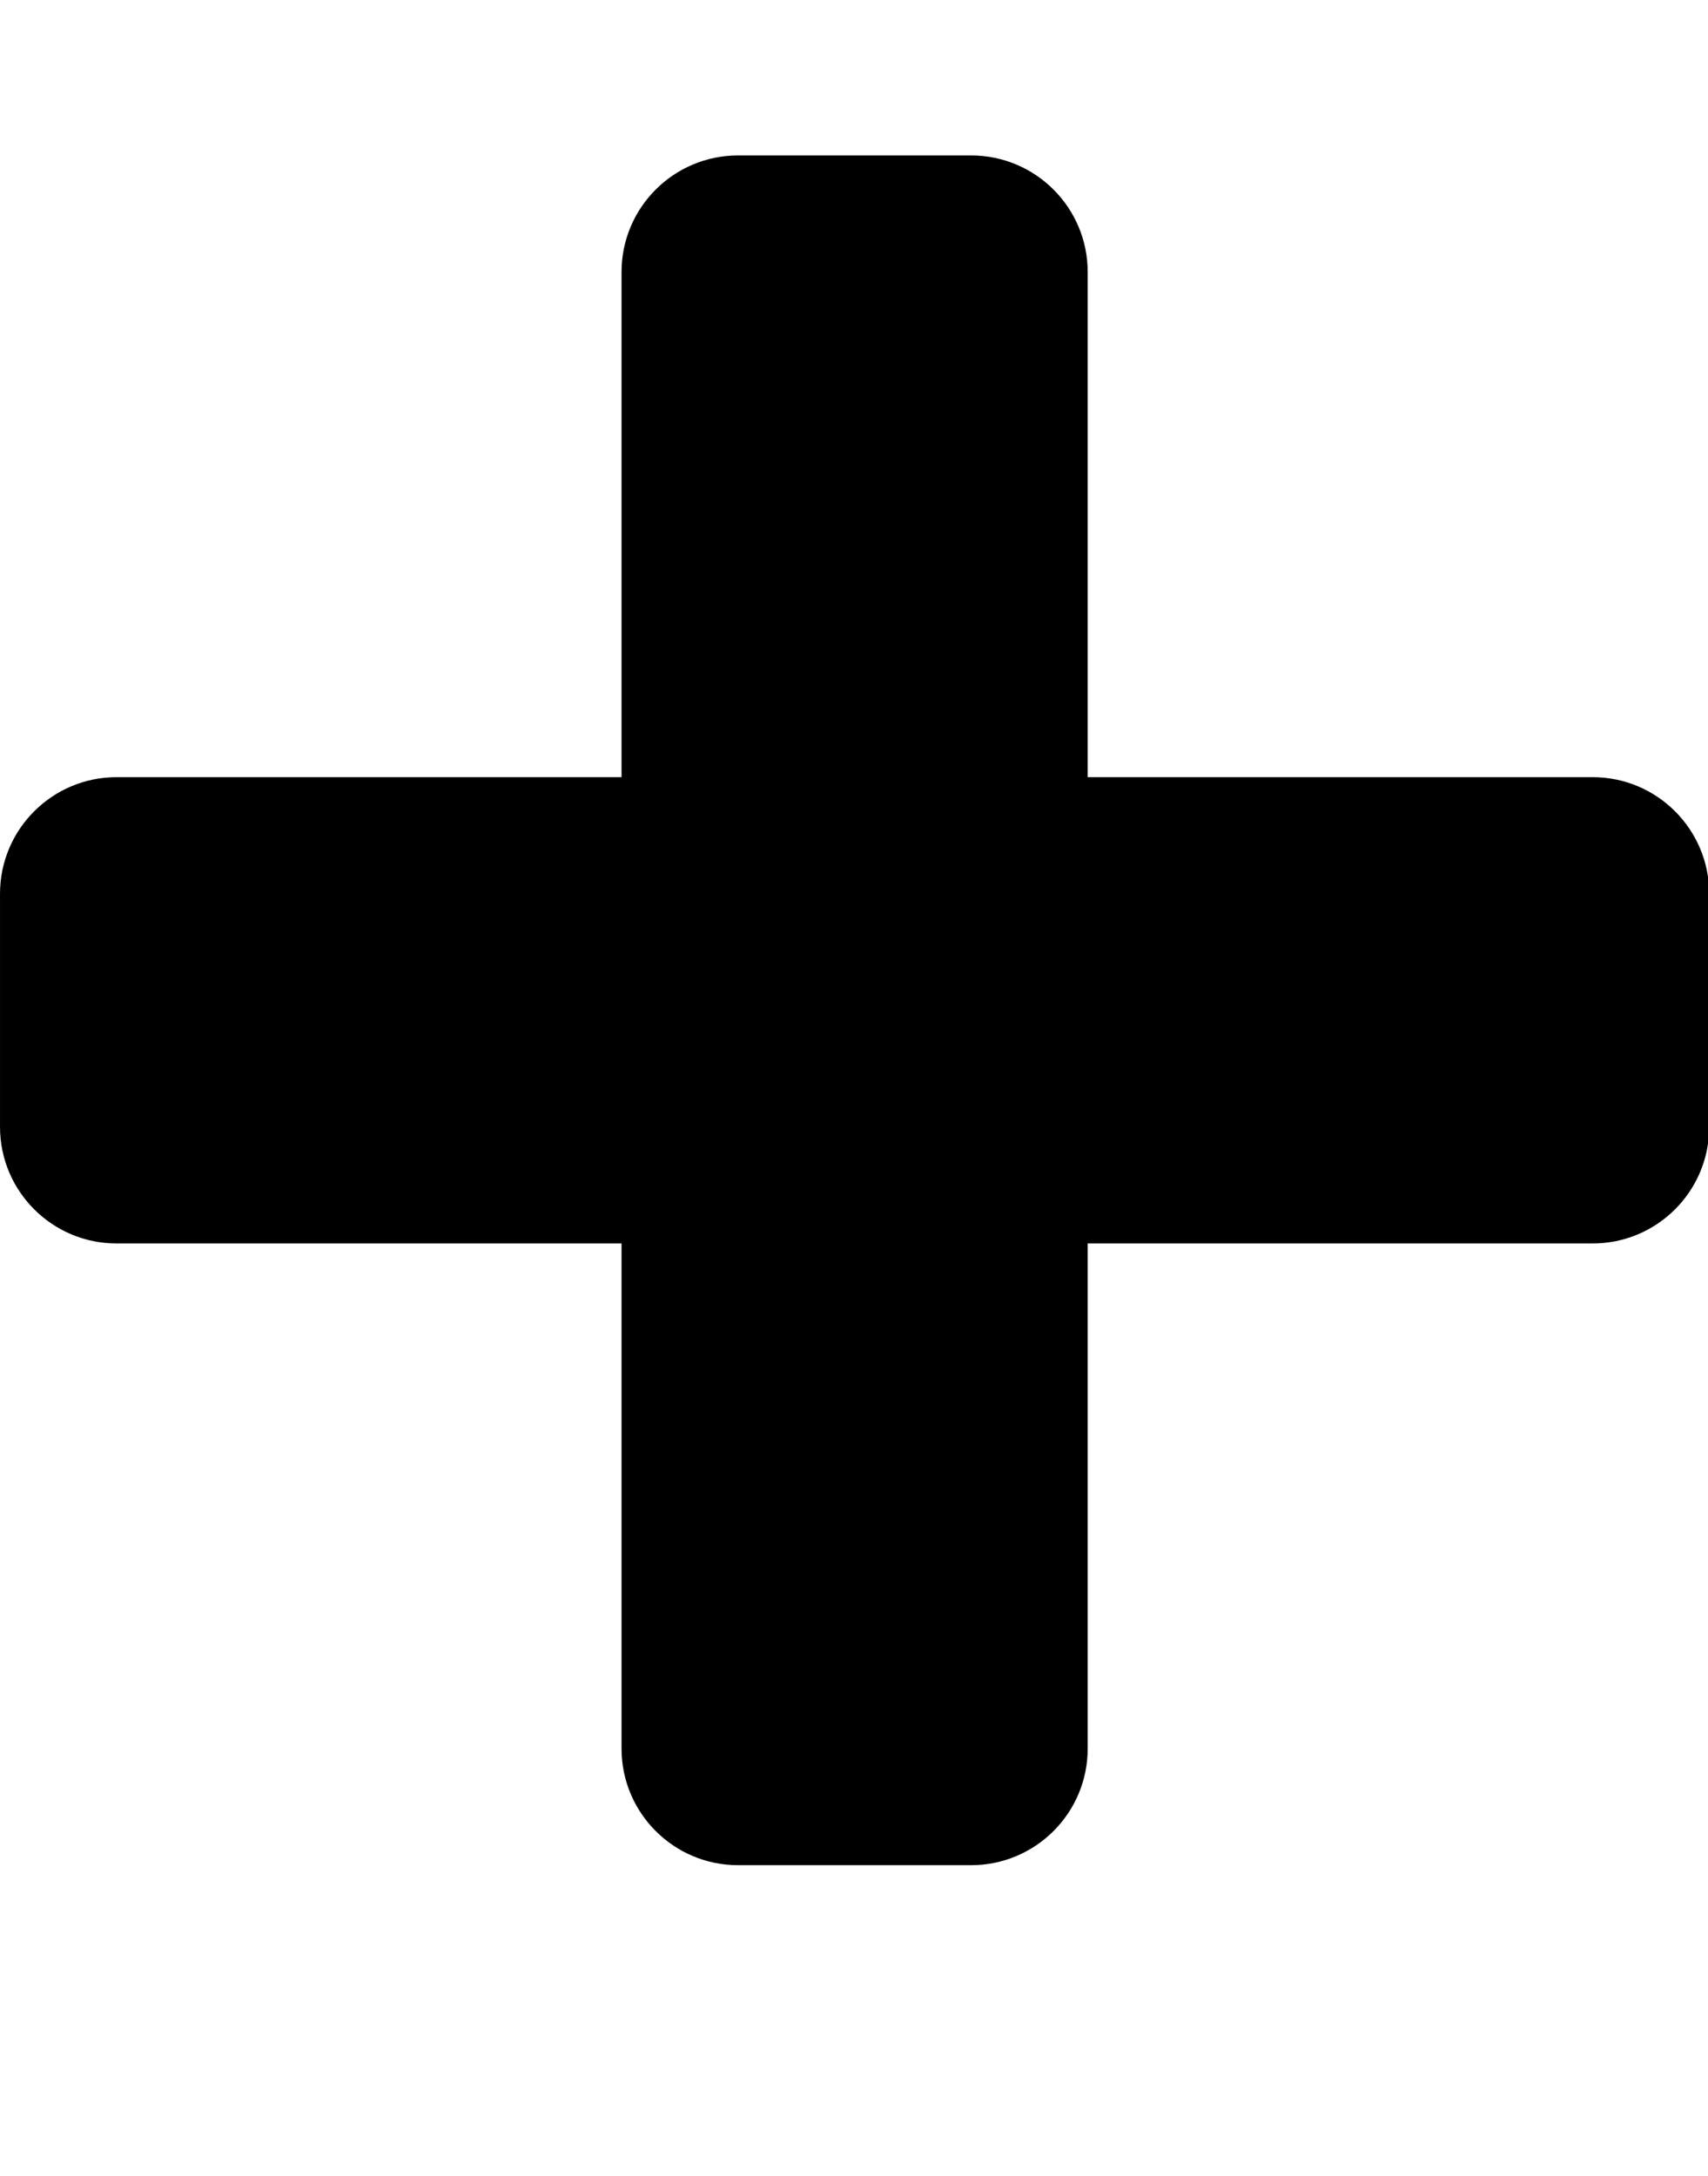 <svg version="1.1" xmlns="http://www.w3.org/2000/svg" width="402" height="512" viewBox="0 0 402 512"><title>plus</title><path d="M402.286 210.286v54.857c0 15.143-12.286 27.428-27.428 27.428h-118.857v118.857c0 15.143-12.286 27.428-27.428 27.428h-54.857c-15.143 0-27.429-12.286-27.429-27.428v-118.857h-118.857c-15.143 0-27.428-12.286-27.428-27.428v-54.857c0-15.143 12.286-27.429 27.428-27.429h118.857v-118.857c0-15.143 12.286-27.428 27.428-27.428h54.857c15.143 0 27.429 12.285 27.429 27.428v118.857h118.857c15.143 0 27.428 12.286 27.428 27.428z"></path></svg>